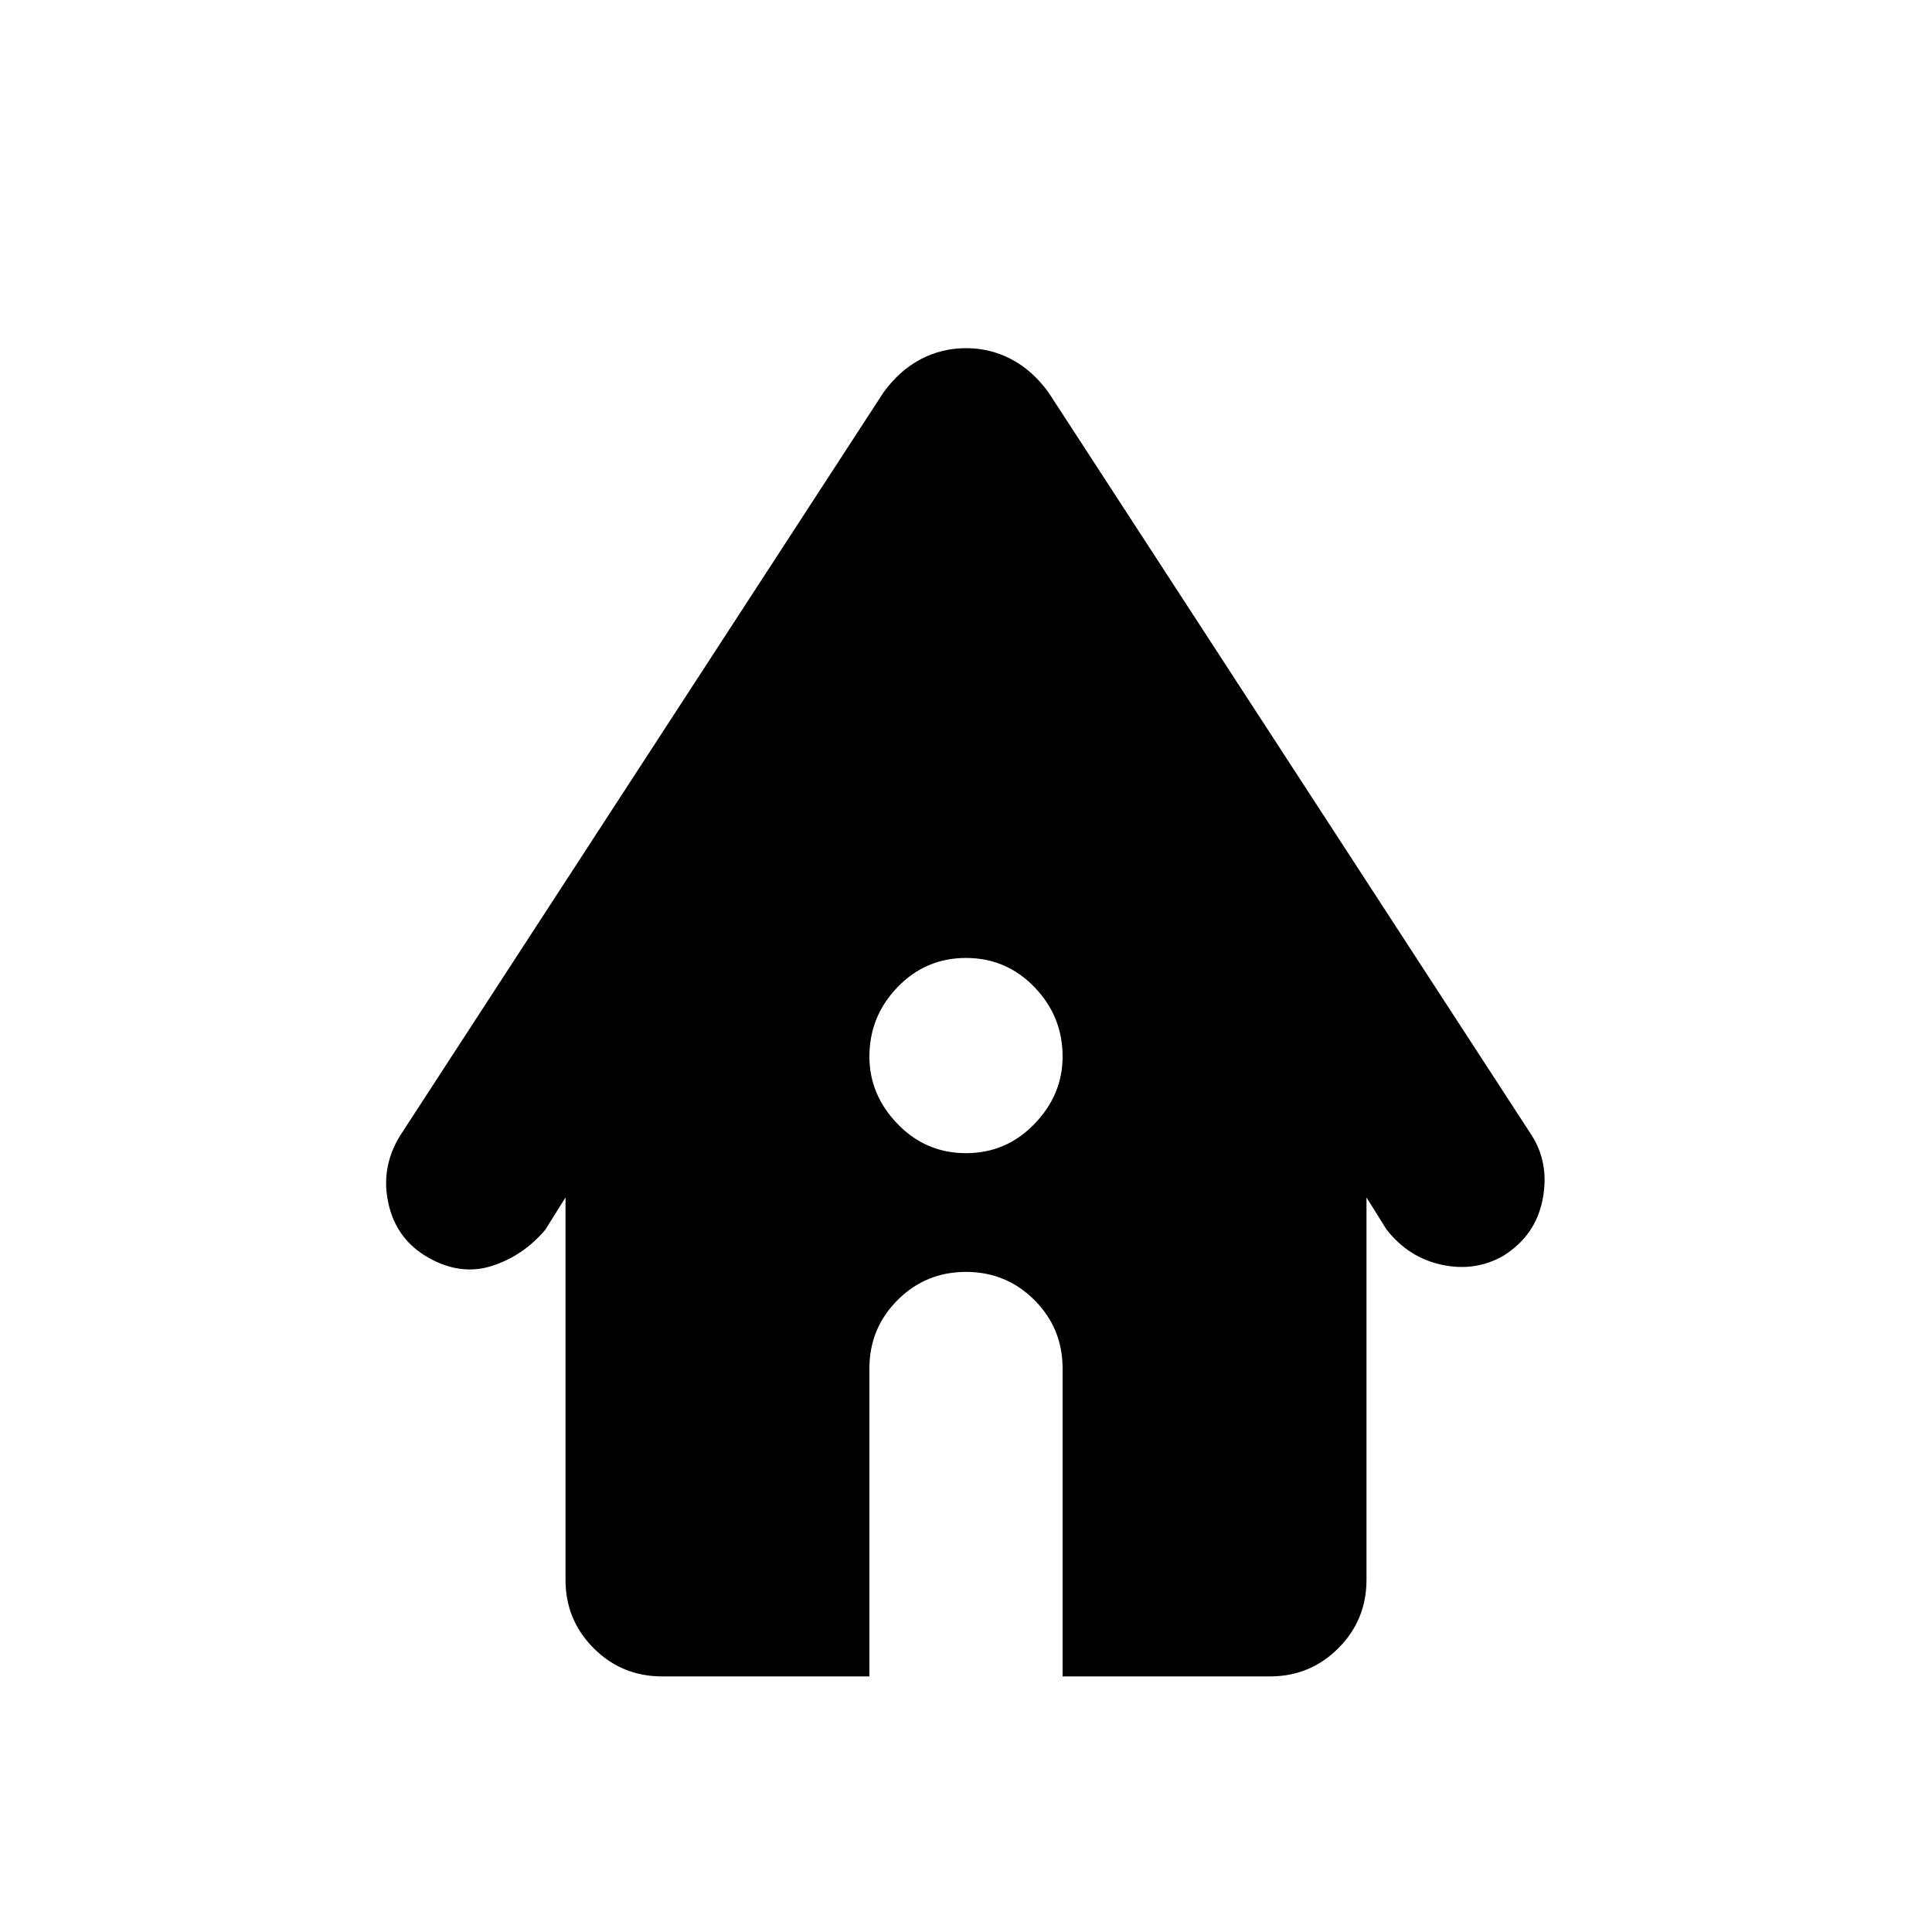 <svg xmlns="http://www.w3.org/2000/svg" height="24" width="24"><path d="M12 14.325q.5 0 .85-.363.35-.362.35-.837 0-.5-.35-.863-.35-.362-.85-.362t-.85.362q-.35.363-.35.863 0 .475.35.837.35.363.85.363Zm-3.775 6.5q-.5 0-.85-.35t-.35-.85v-4.75l-.25.4q-.275.325-.662.45-.388.125-.788-.1t-.5-.675q-.1-.45.15-.85l6-9.225q.2-.275.463-.413.262-.137.562-.137.3 0 .562.137.263.138.463.413l6 9.225q.225.35.138.8-.088.45-.488.7-.35.2-.762.112-.413-.087-.688-.437l-.25-.4v4.75q0 .5-.35.85t-.85.35H13.2V17q0-.5-.35-.85T12 15.8q-.5 0-.85.35t-.35.85v3.825Z"/></svg>